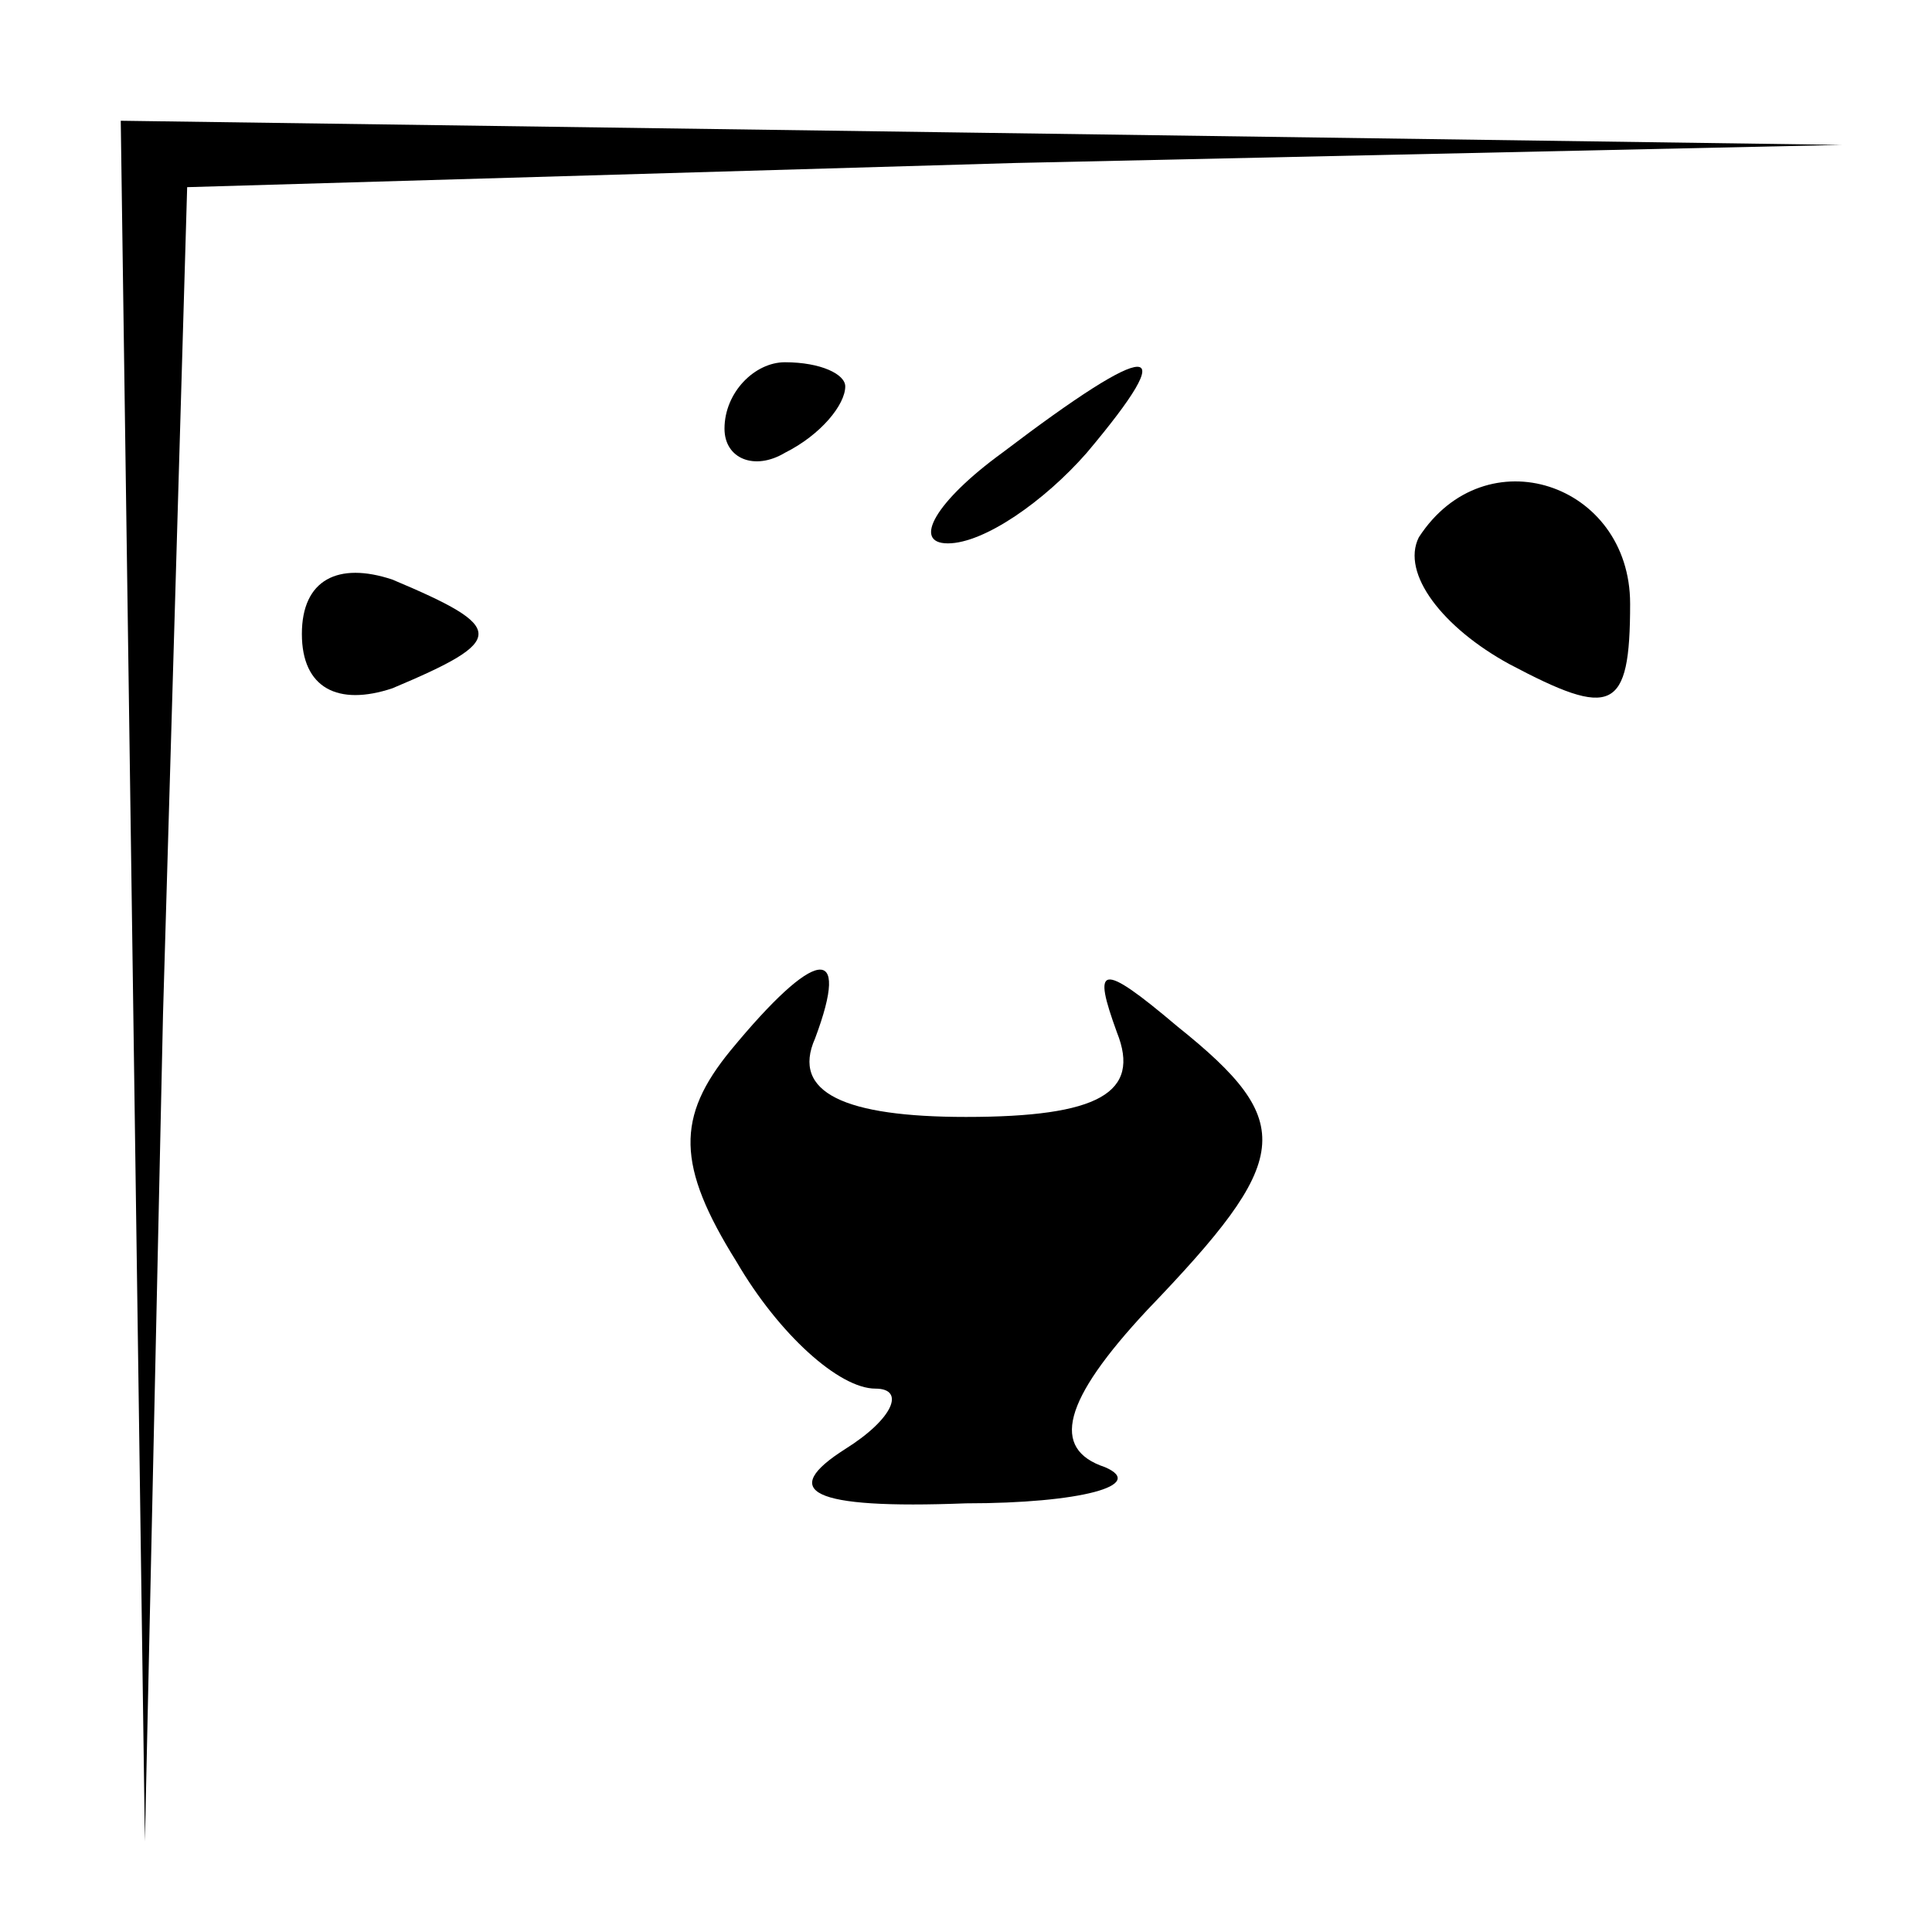 <?xml version="1.0" standalone="no"?>
<!DOCTYPE svg PUBLIC "-//W3C//DTD SVG 20010904//EN"
 "http://www.w3.org/TR/2001/REC-SVG-20010904/DTD/svg10.dtd">
<svg version="1.0" xmlns="http://www.w3.org/2000/svg"
 width="32pt" height="32pt" viewBox="0 0 32 32"
 preserveAspectRatio="xMidYMid meet">
<g transform="translate(0,32) scale(0.1,-0.1)"
fill="#000000" stroke="none">
<path fill="#000000" stroke="none" d="M22 158 l2 -143 3 137 4 137 137 4 137
3 -142 2 -143 2 2 -142z"/>
<path fill="#000000" stroke="none" d="M120 249 c0 -5 5 -7 10 -4 6 3 10 8 10
11 0 2 -4 4 -10 4 -5 0 -10 -5 -10 -11z"/>
<path fill="#000000" stroke="none" d="M166 245 c-11 -8 -15 -15 -9 -15 6 0
16 7 23 15 16 19 11 19 -14 0z"/>
<path fill="#000000" stroke="none" d="M235 231 c-3 -6 4 -15 15 -21 17 -9 20
-8 20 10 0 20 -24 28 -35 11z"/>
<path fill="#000000" stroke="none" d="M50 215 c0 -9 6 -12 15 -9 19 8 19 10
0 18 -9 3 -15 0 -15 -9z"/>
<path fill="#000000" stroke="none" d="M121 146 c-9 -11 -9 -19 1 -35 7 -12
17 -21 23 -21 5 0 3 -5 -5 -10 -11 -7 -6 -10 20 -9 19 0 30 3 23 6 -9 3 -7 11
7 26 24 25 25 31 5 47 -13 11 -14 10 -10 -1 4 -10 -3 -14 -25 -14 -20 0 -29 4
-25 13 6 16 0 15 -14 -2z"/>
</g>
</svg>
